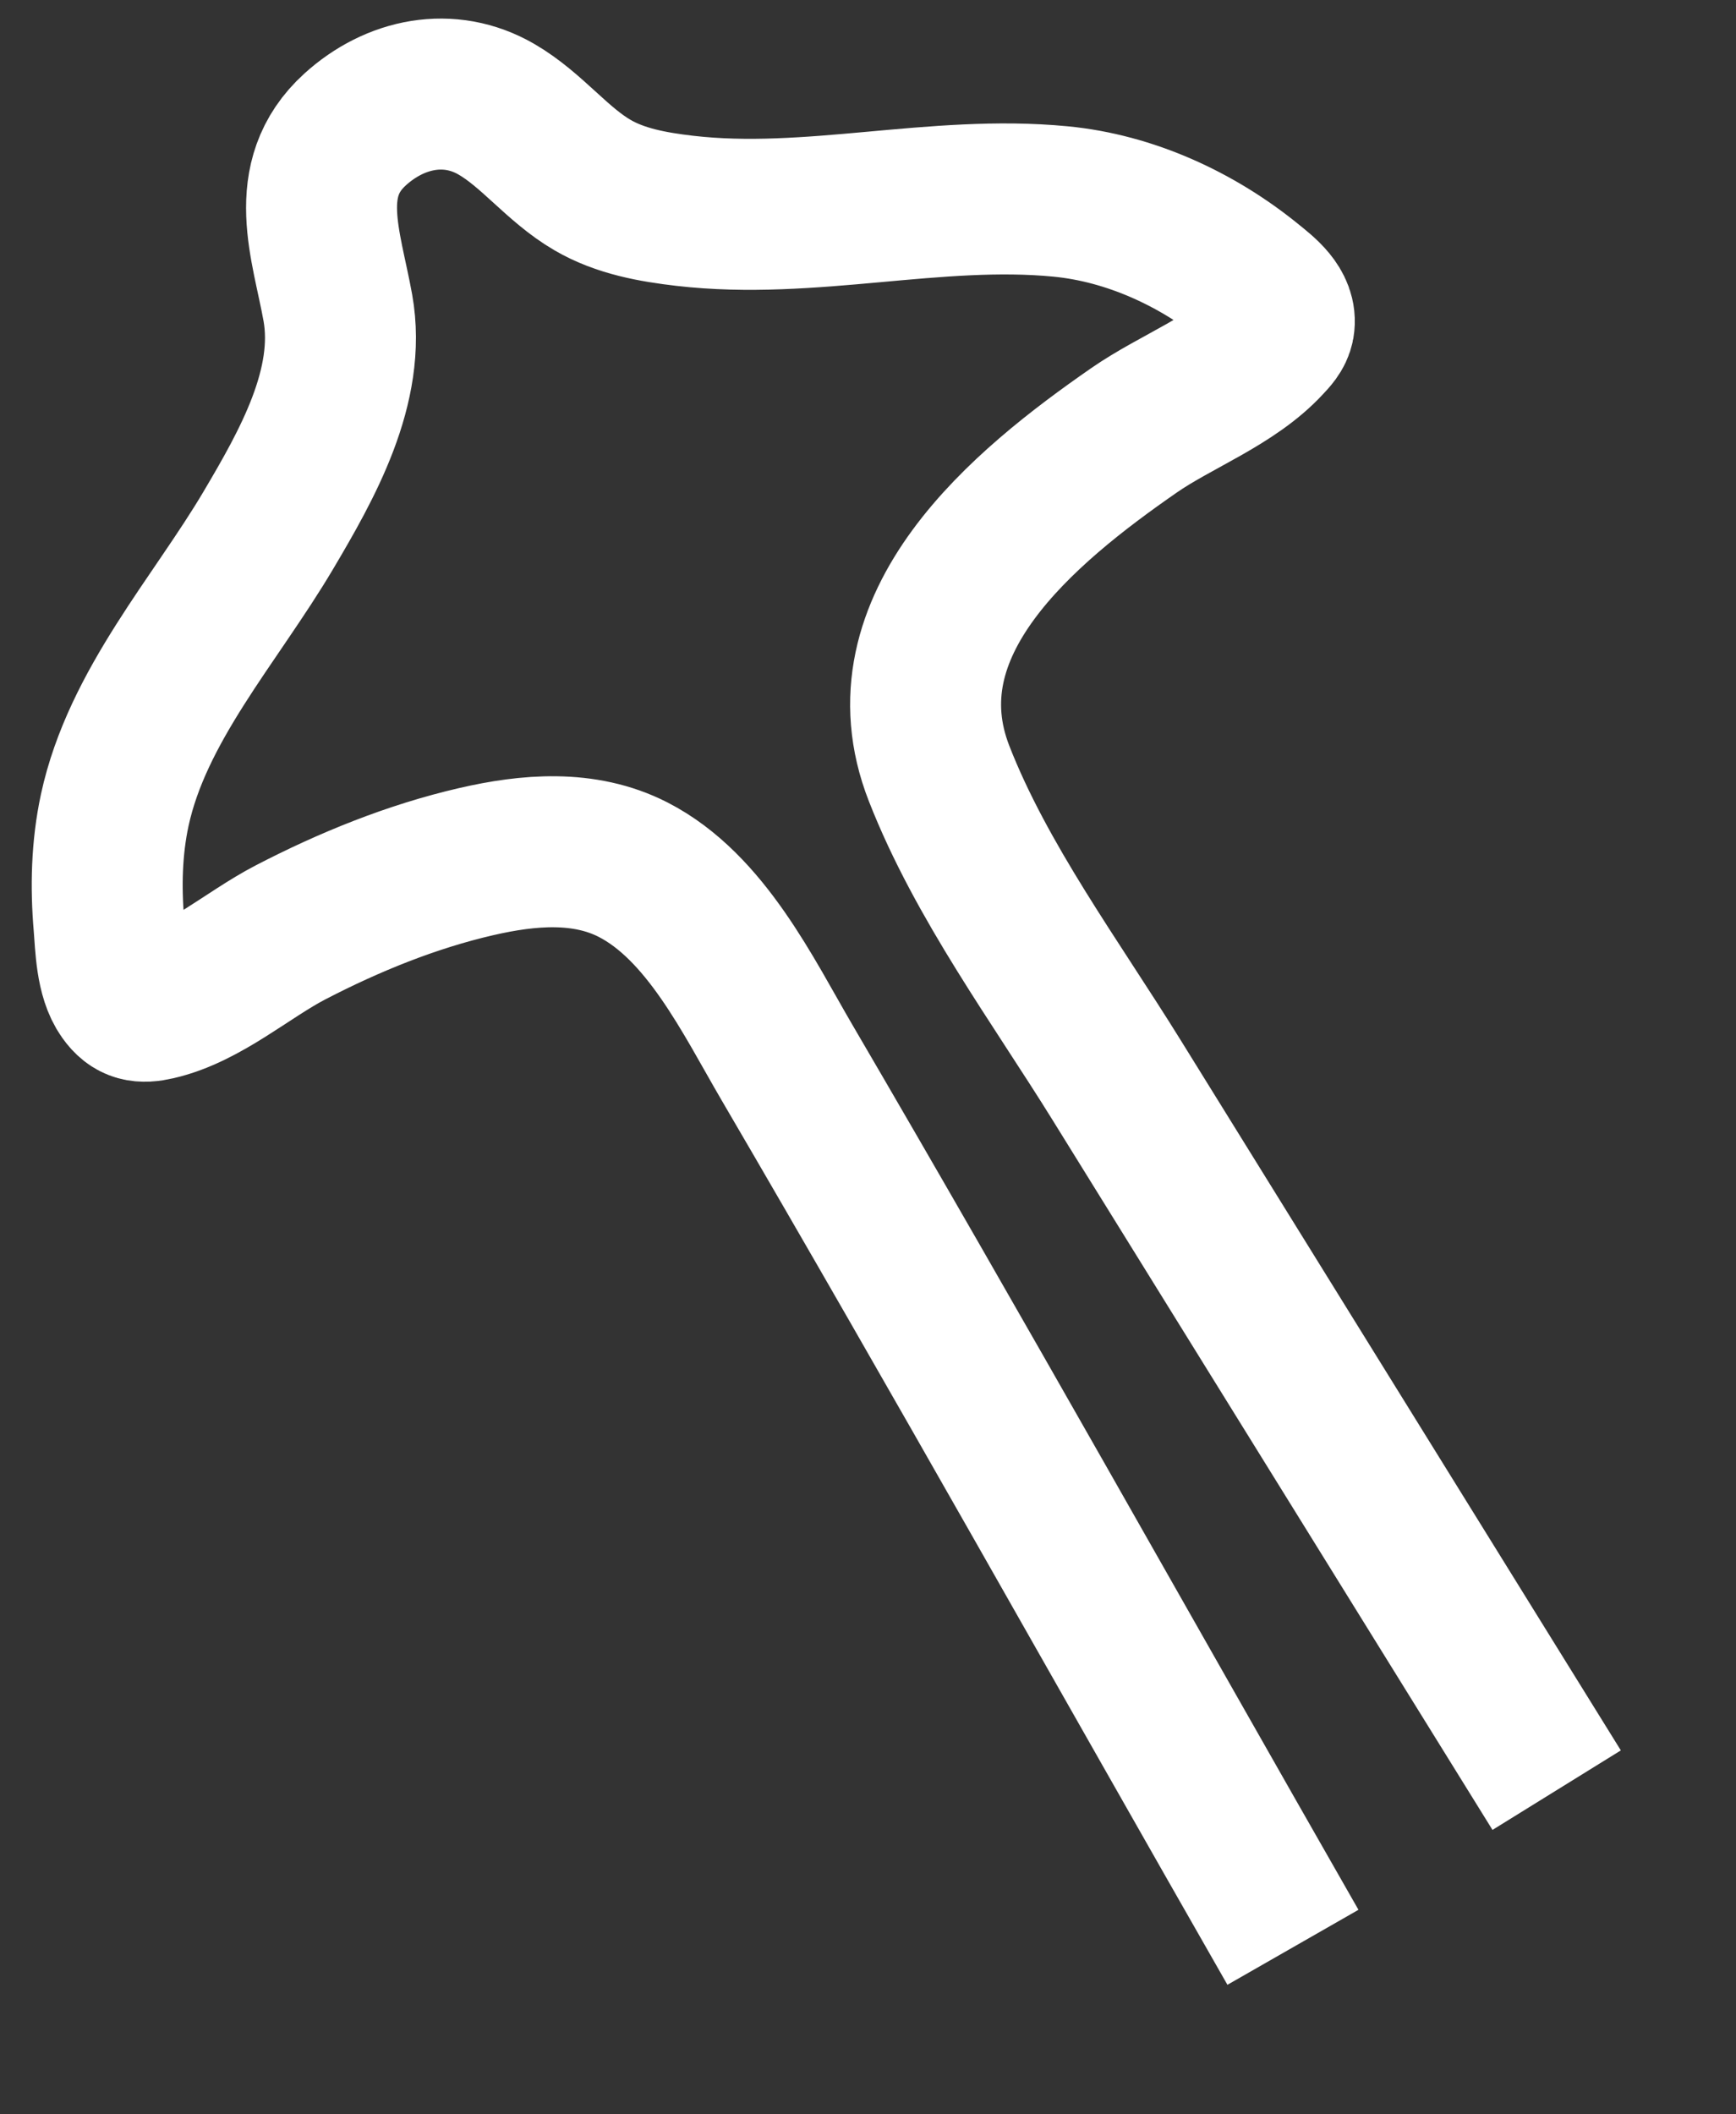 ﻿<?xml version="1.0" encoding="utf-8"?>
<svg version="1.1" xmlns:xlink="http://www.w3.org/1999/xlink" width="23px" height="28px" xmlns="http://www.w3.org/2000/svg">
  <rect width="100%" height="100%" fill="#333333" stroke="none"/>
  <g transform="matrix(1 0 0 1 -322 -11126 )">
    <path d="M 16.13 24.788  C 13.896 20.883  11.699 16.955  9.428 13.073  C 8.912 12.191  8.35 11.009  7.386 10.516  C 6.739 10.186  5.996 10.252  5.311 10.41  C 4.456 10.607  3.627 10.944  2.85 11.347  C 2.281 11.642  1.706 12.16  1.075 12.304  C 0.88 12.349  0.758 12.332  0.64 12.165  C 0.472 11.93  0.466 11.525  0.444 11.252  C 0.4 10.746  0.413 10.226  0.52 9.729  C 0.819 8.344  1.853 7.209  2.556 6.021  C 3.065 5.161  3.662 4.113  3.476 3.075  C 3.326 2.242  2.978 1.374  3.705 0.714  C 4.233 0.235  4.953 0.084  5.579 0.448  C 6.049 0.721  6.381 1.178  6.85 1.451  C 7.22 1.667  7.654 1.743  8.074 1.792  C 9.738 1.984  11.393 1.508  13.05 1.668  C 13.971 1.756  14.865 2.168  15.579 2.751  C 15.742 2.883  15.987 3.068  15.945 3.309  C 15.929 3.4  15.859 3.472  15.799 3.536  C 15.336 4.04  14.584 4.311  14.024 4.699  C 12.564 5.711  10.669 7.268  11.442 9.244  C 12 10.672  12.987 12.002  13.791 13.299  C 15.4 15.894  17.01 18.49  18.618 21.085  C 18.953 21.625  19.289 22.166  19.624 22.707  " stroke-width="2" stroke="#ffffff" fill="none" transform="matrix(1 0 0 1 323 11127 )" />
  </g>
</svg>